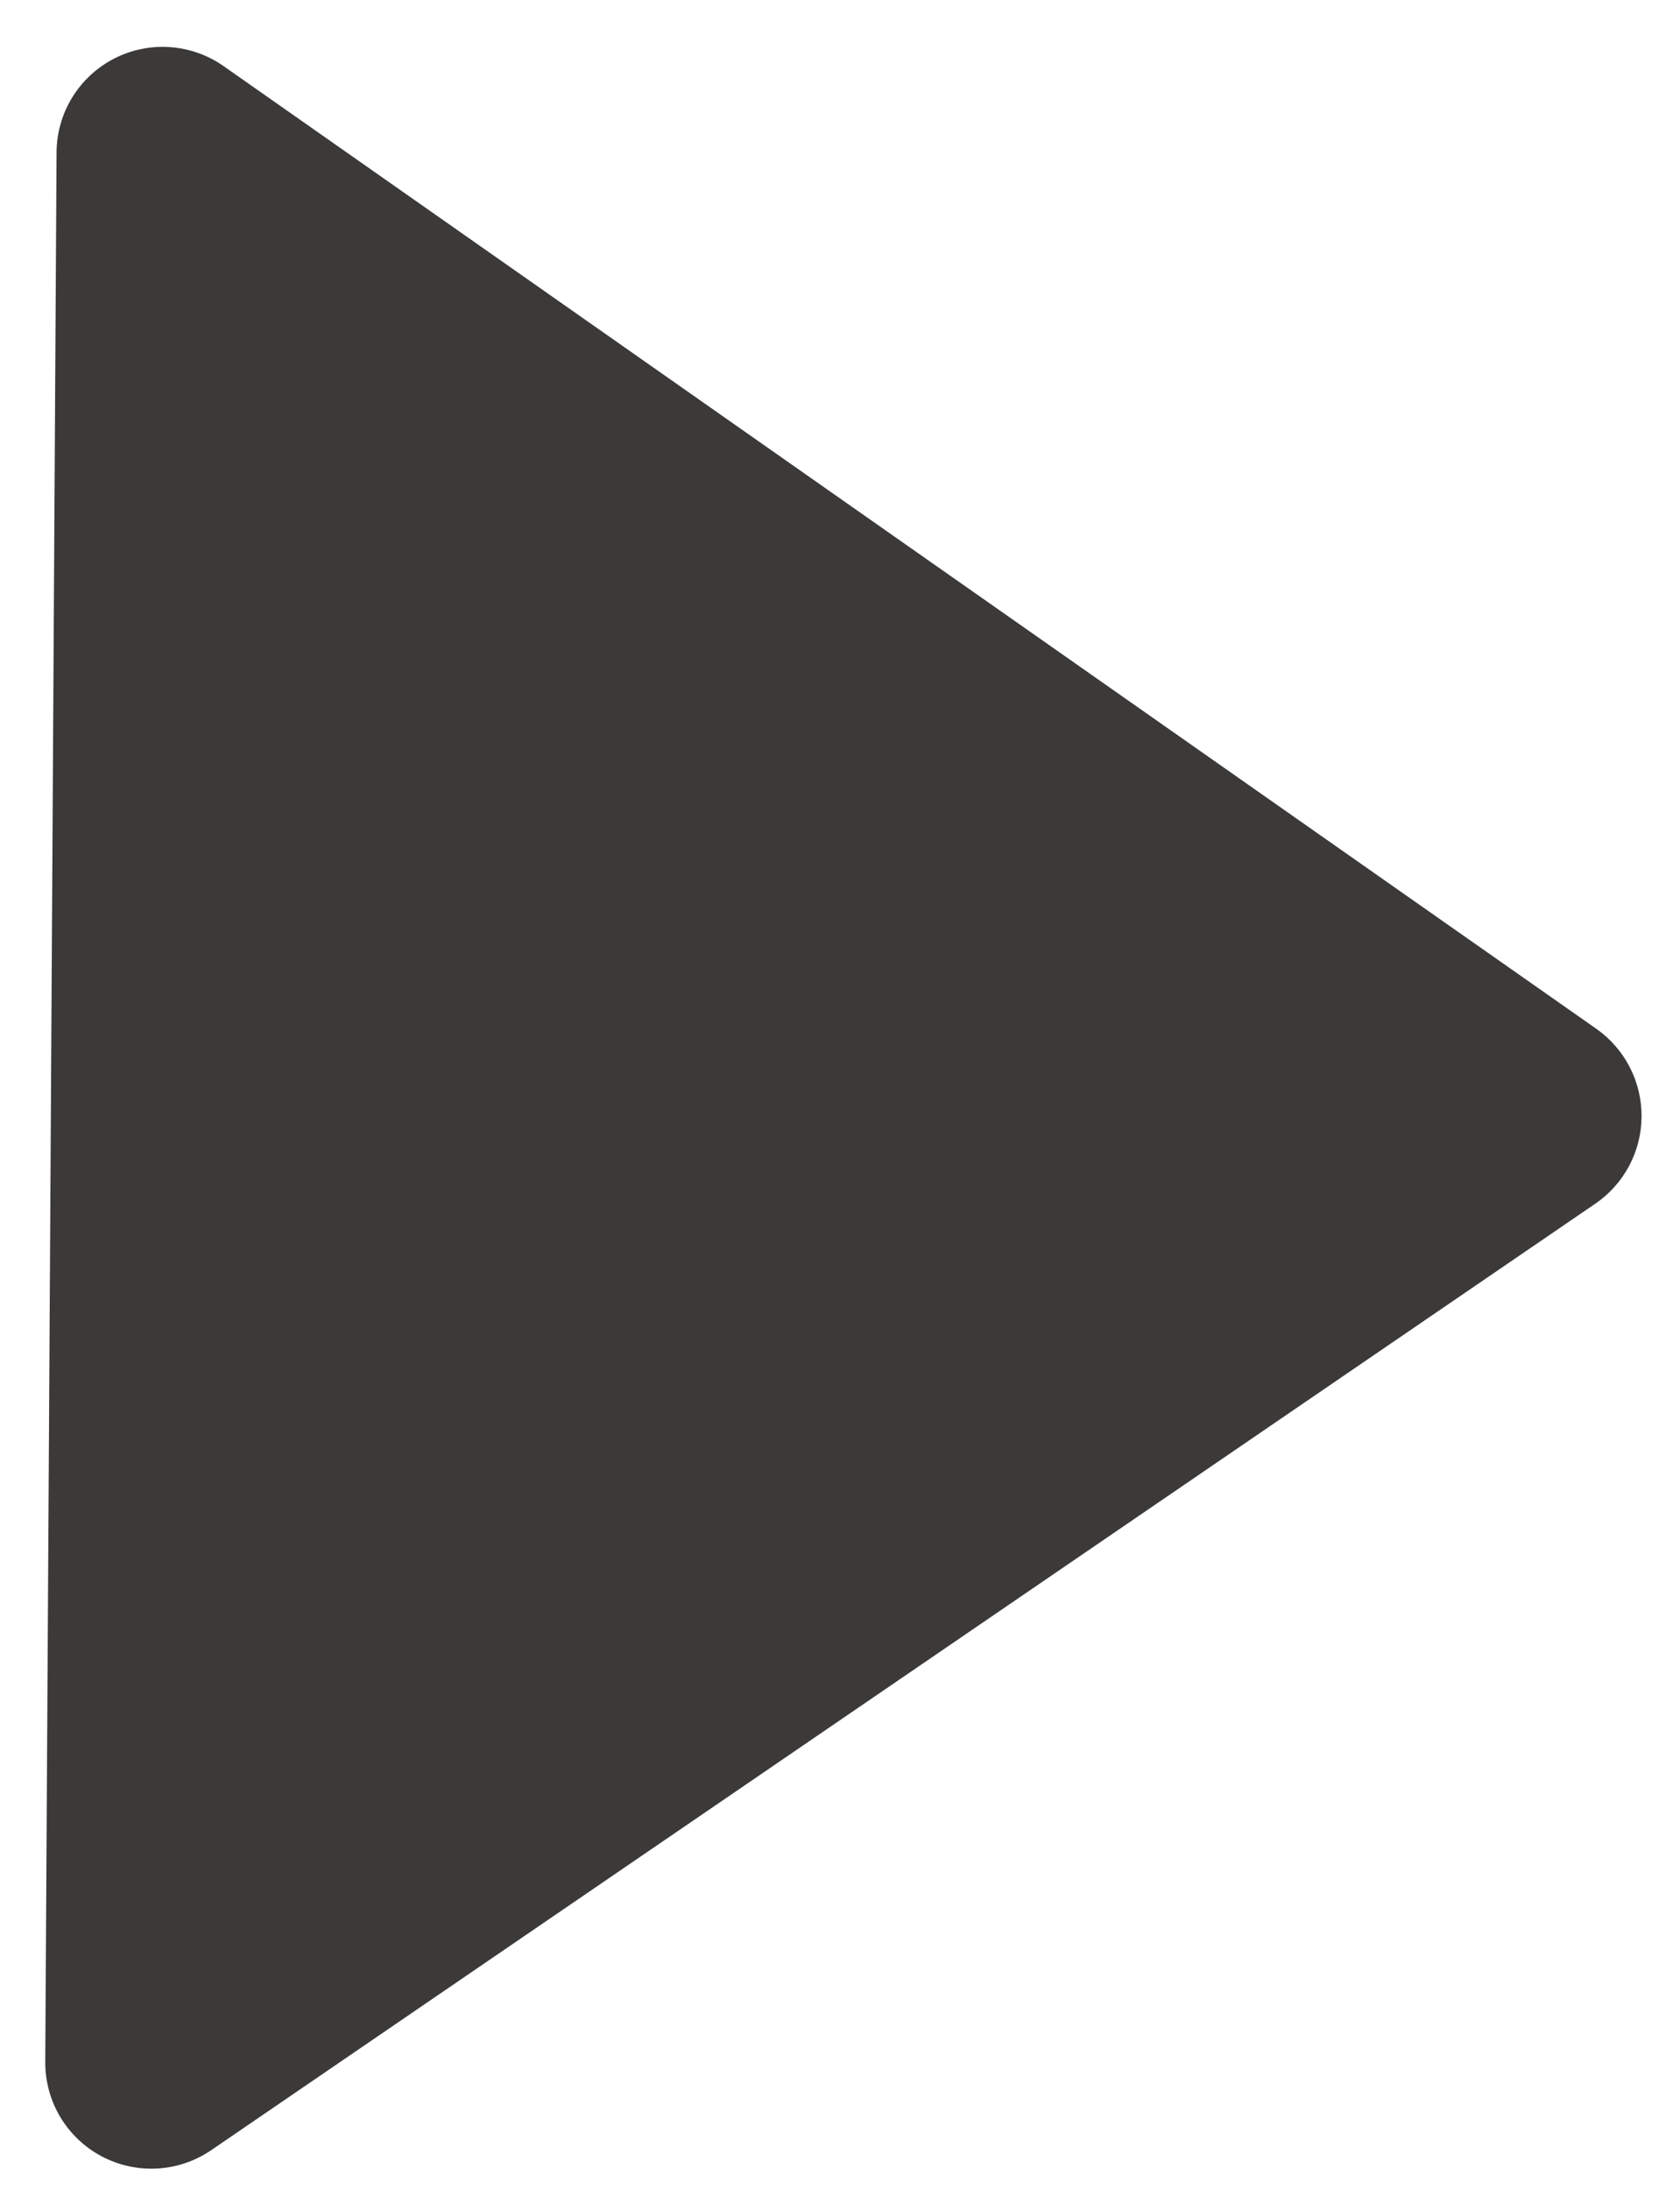 <svg width="33" height="43" viewBox="0 0 33 43" fill="none" xmlns="http://www.w3.org/2000/svg">
<path d="M31.362 20.207L4.39 1.297C4.079 1.079 3.714 0.951 3.334 0.925C2.955 0.899 2.576 0.978 2.238 1.152C1.901 1.327 1.617 1.59 1.418 1.914C1.22 2.238 1.113 2.61 1.111 2.991L0.889 40.49C0.887 40.87 0.988 41.244 1.183 41.571C1.378 41.897 1.658 42.164 1.994 42.343C2.33 42.521 2.708 42.605 3.087 42.584C3.467 42.563 3.834 42.438 4.148 42.224L31.341 23.634C31.619 23.443 31.845 23.188 32.003 22.891C32.16 22.594 32.243 22.263 32.245 21.926C32.247 21.59 32.168 21.258 32.014 20.958C31.86 20.659 31.637 20.401 31.362 20.207Z" fill="#3C3939"/>
</svg>
